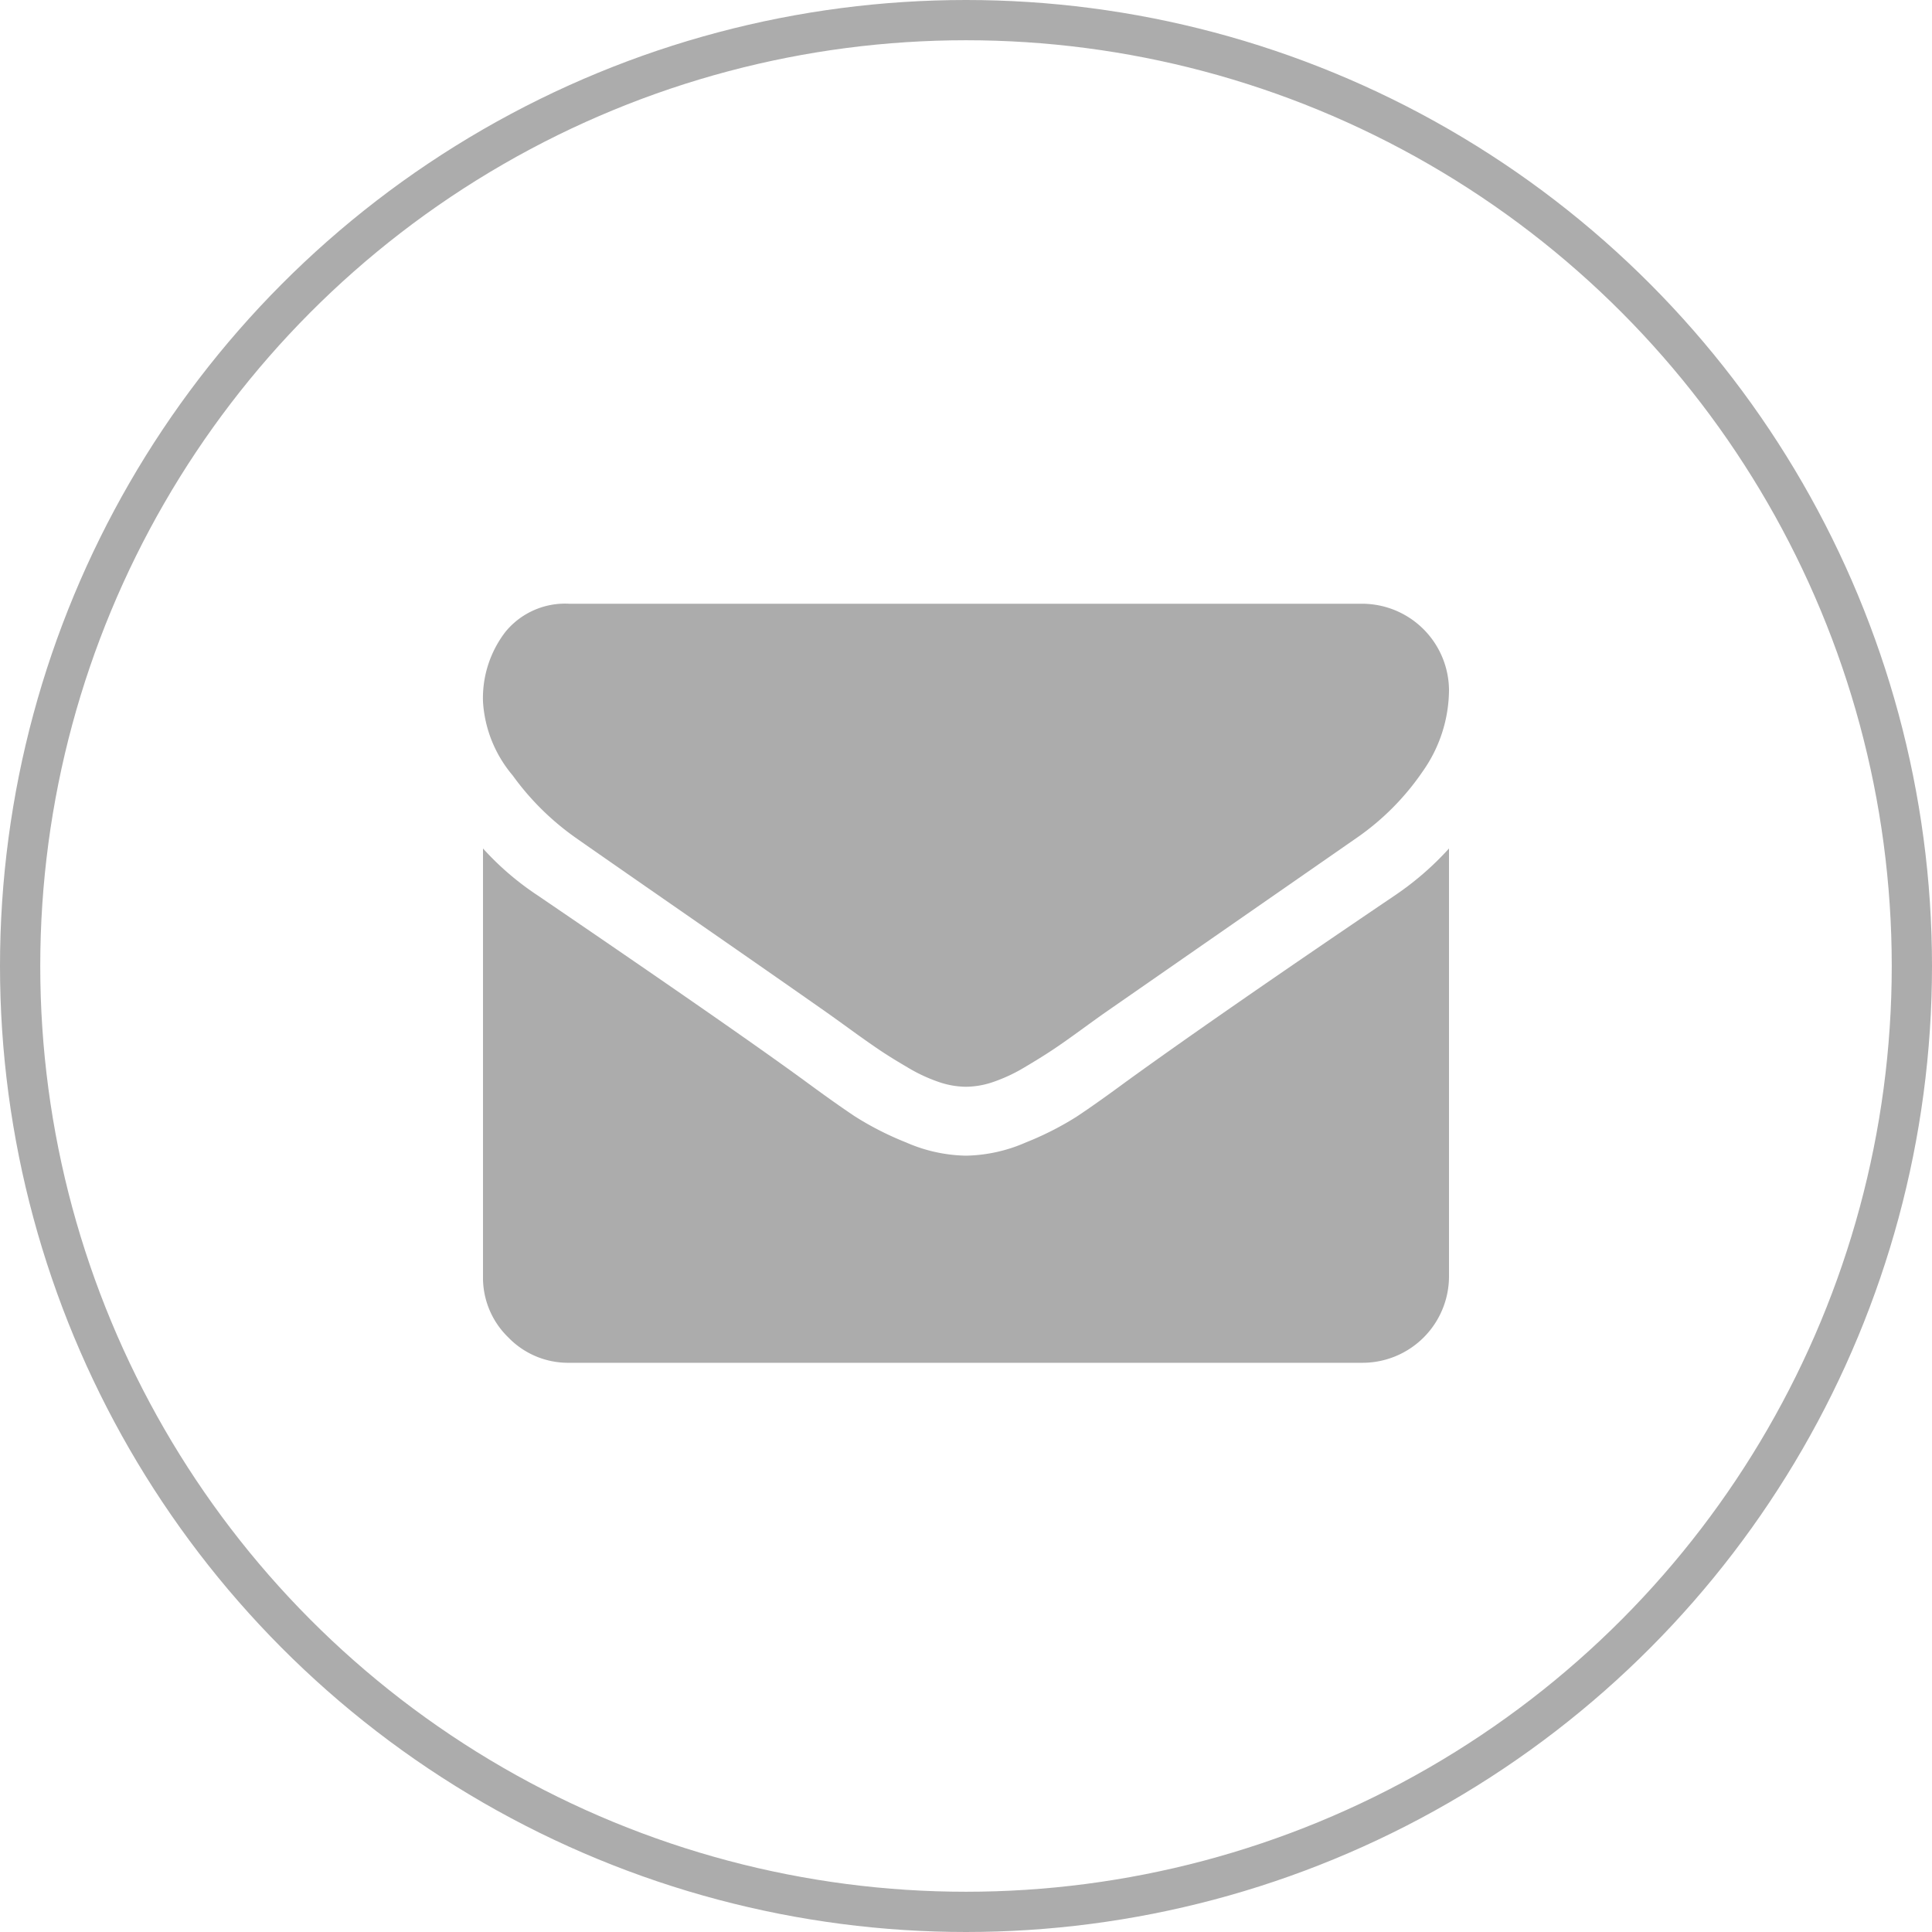 <svg xmlns="http://www.w3.org/2000/svg" viewBox="1292 946 48 48"><g transform="translate(1292 946)"><g transform="translate(12 15)"><g transform="translate(0 0)"><path fill="#acacac" d="M2.3,60.632q.455.321,2.745,1.909t3.509,2.444q.134.094.569.409t.723.509q.288.194.7.435a4.041,4.041,0,0,0,.77.361,2.122,2.122,0,0,0,.67.121h.027a2.124,2.124,0,0,0,.67-.121,4.045,4.045,0,0,0,.77-.361q.408-.241.7-.435t.723-.509q.435-.315.569-.409l6.268-4.353a6.362,6.362,0,0,0,1.634-1.647A3.537,3.537,0,0,0,24,56.963a2.161,2.161,0,0,0-2.143-2.143H2.143a1.913,1.913,0,0,0-1.587.7A2.7,2.7,0,0,0,0,57.257a3.128,3.128,0,0,0,.737,1.828A6.648,6.648,0,0,0,2.3,60.632Z" transform="translate(0 -54.82)"/><path fill="#acacac" d="M22.66,185.6q-4.392,2.973-6.669,4.621-.763.562-1.239.877a7.645,7.645,0,0,1-1.266.643,3.854,3.854,0,0,1-1.473.328h-.027a3.855,3.855,0,0,1-1.473-.328,7.649,7.649,0,0,1-1.266-.643q-.475-.315-1.239-.877Q6.2,188.9,1.353,185.6A7.094,7.094,0,0,1,0,184.437v10.634a2.063,2.063,0,0,0,.629,1.514,2.063,2.063,0,0,0,1.513.63H21.857A2.149,2.149,0,0,0,24,195.071V184.437A7.386,7.386,0,0,1,22.66,185.6Z" transform="translate(0 -178.357)"/></g></g><g fill="none" stroke="#acacac"><circle stroke="none" cx="24" cy="24" r="24"/><circle fill="none" cx="24" cy="24" r="23.5"/></g></g></svg>